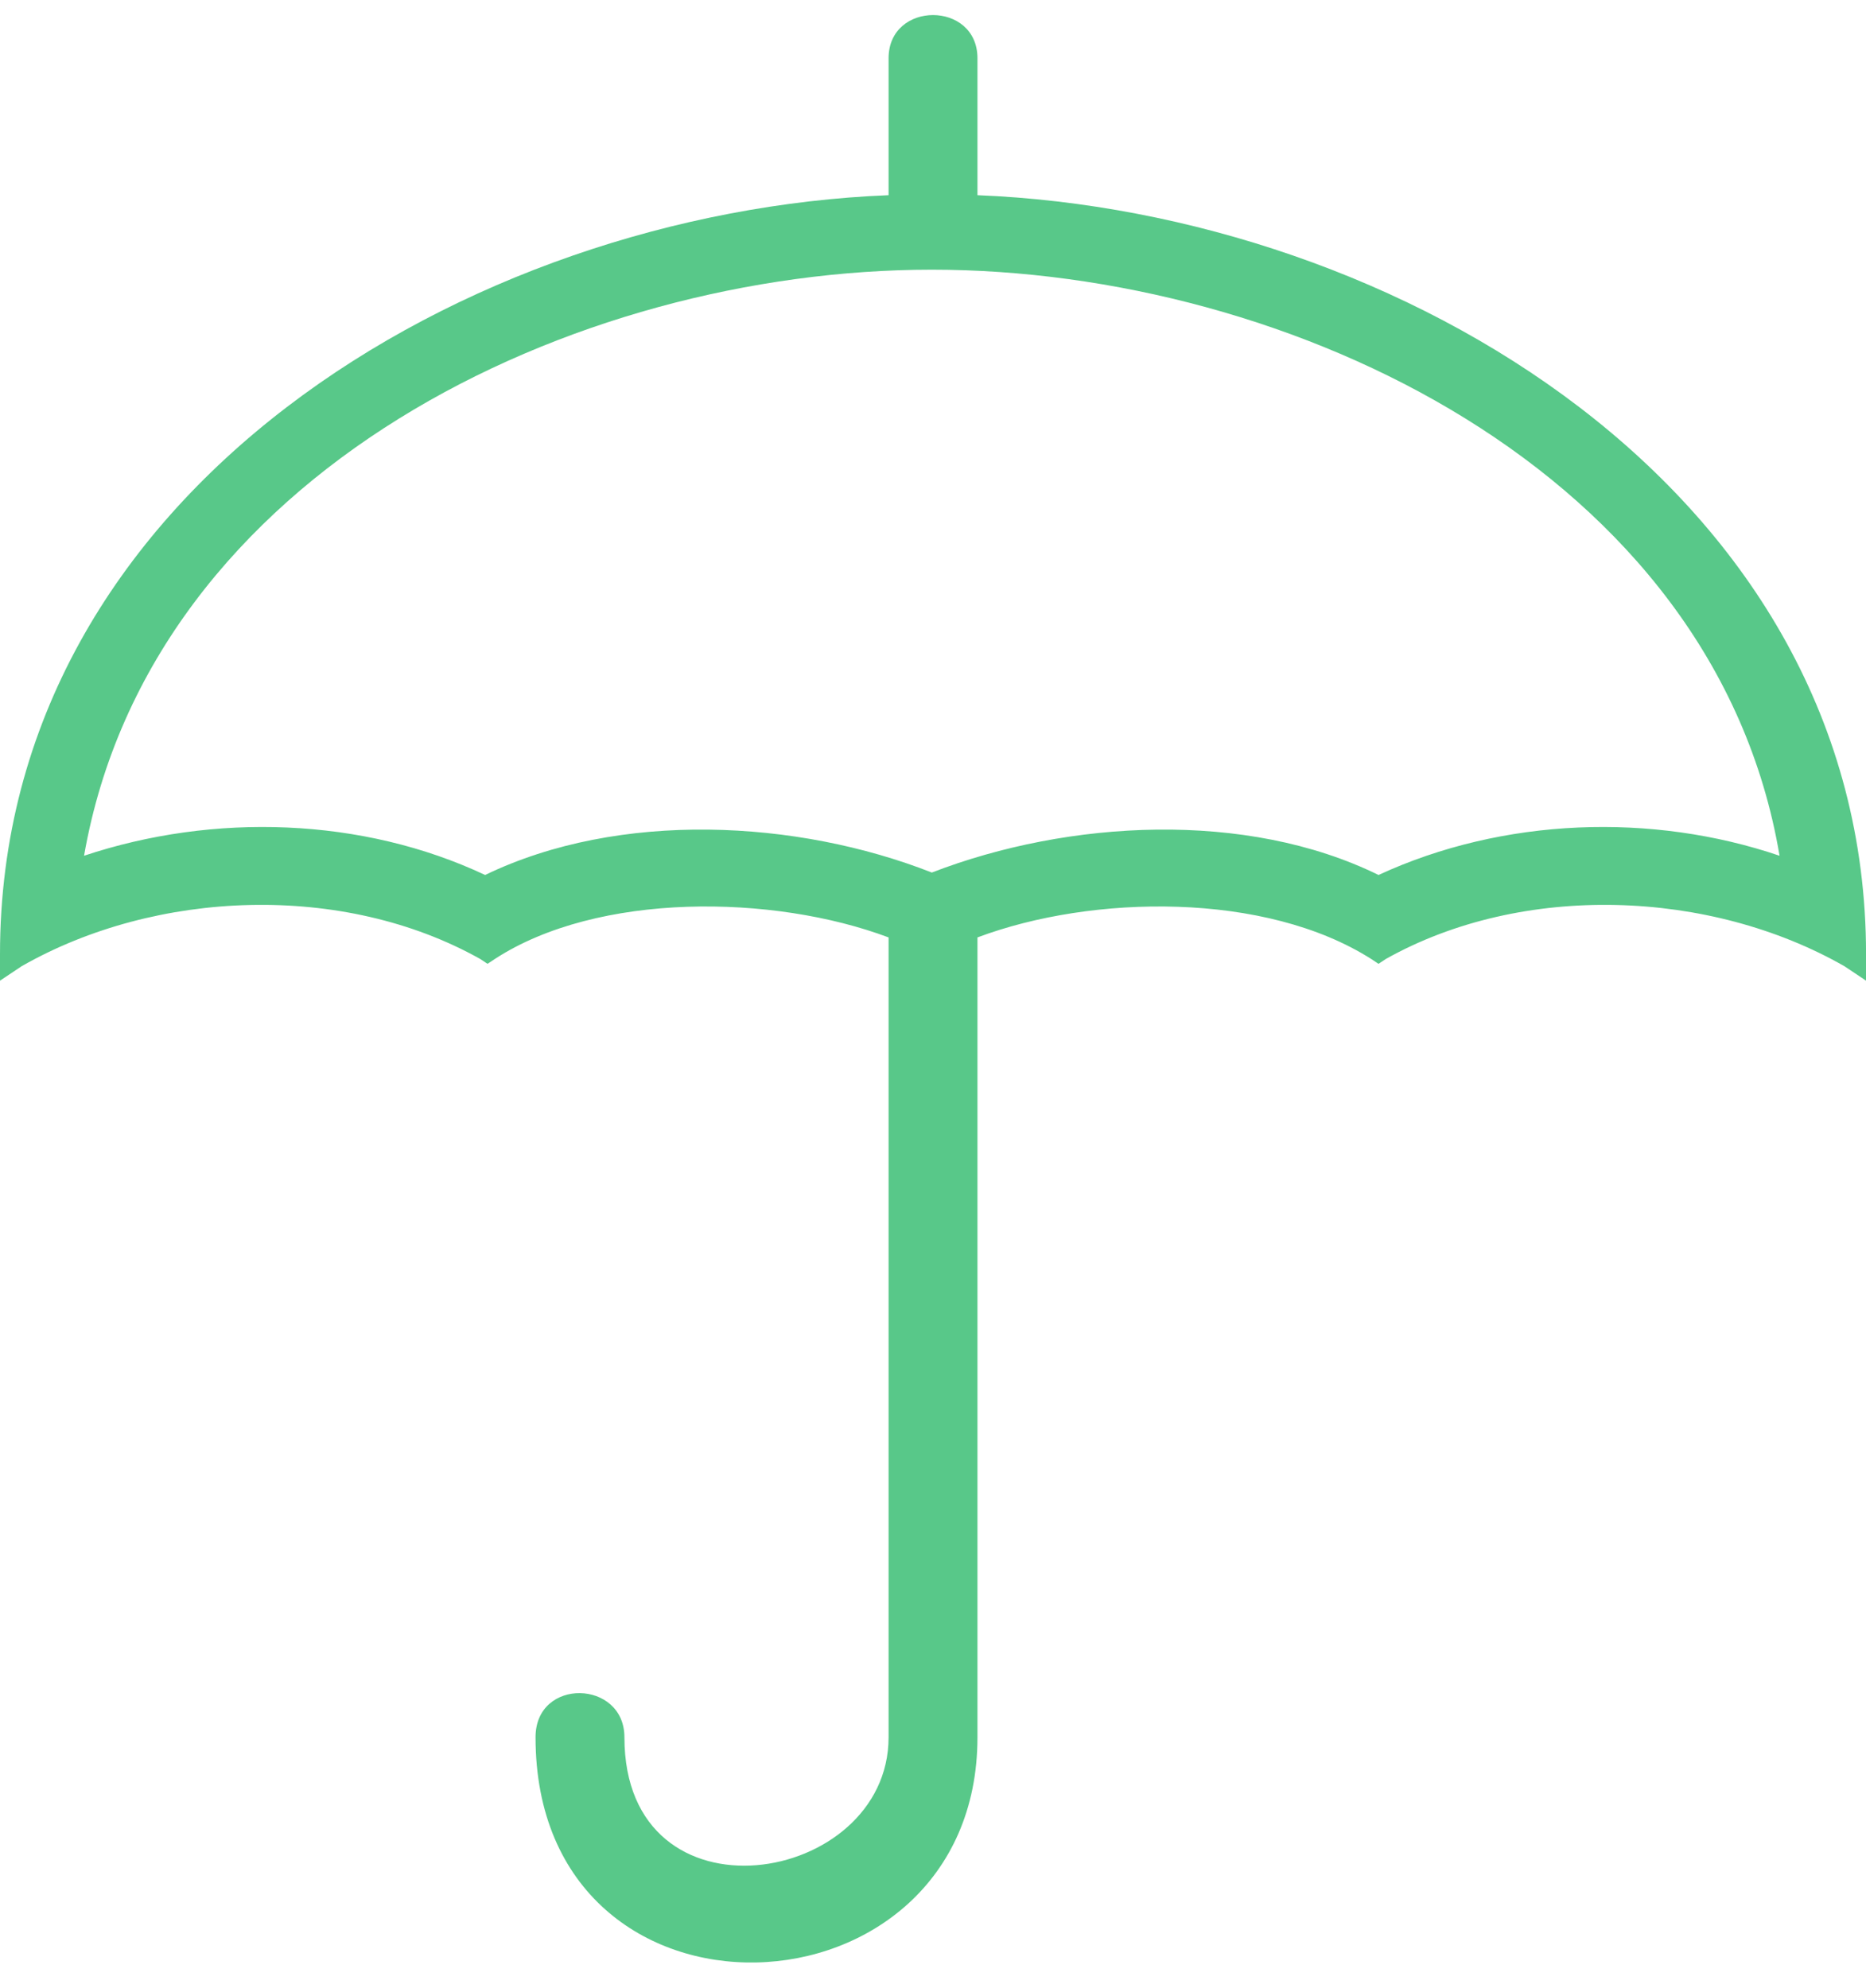 <svg width="46" height="49" viewBox="0 0 46 49" fill="none" xmlns="http://www.w3.org/2000/svg">
<path fill-rule="evenodd" clip-rule="evenodd" d="M21.905 4.811V1.437C21.905 0.016 24.096 0.016 24.096 1.437V4.811C34.456 5.226 46.001 12.093 46.001 23.519V24.171L45.468 23.815C42.153 21.921 37.535 21.743 34.16 23.638L33.983 23.756L33.805 23.638C31.2 21.98 26.938 22.039 24.096 23.105V42.819C24.096 49.983 13.202 50.457 13.202 42.819C13.202 41.339 15.393 41.399 15.393 42.819C15.393 47.556 21.905 46.49 21.905 42.819V23.105C19.064 22.039 14.742 21.98 12.196 23.638L12.018 23.756L11.841 23.638C8.466 21.743 3.848 21.921 0.533 23.815L0 24.171V23.519C0 12.093 11.545 5.226 21.905 4.811ZM43.869 21.092C42.271 11.62 31.792 6.647 22.971 6.647C14.15 6.647 3.73 11.62 2.072 21.092C5.269 20.026 8.94 20.145 11.959 21.566C15.274 19.967 19.655 20.204 22.971 21.506C26.345 20.204 30.726 19.967 33.983 21.566C37.061 20.145 40.732 20.026 43.869 21.092Z" fill="#58C889"/>
</svg>
